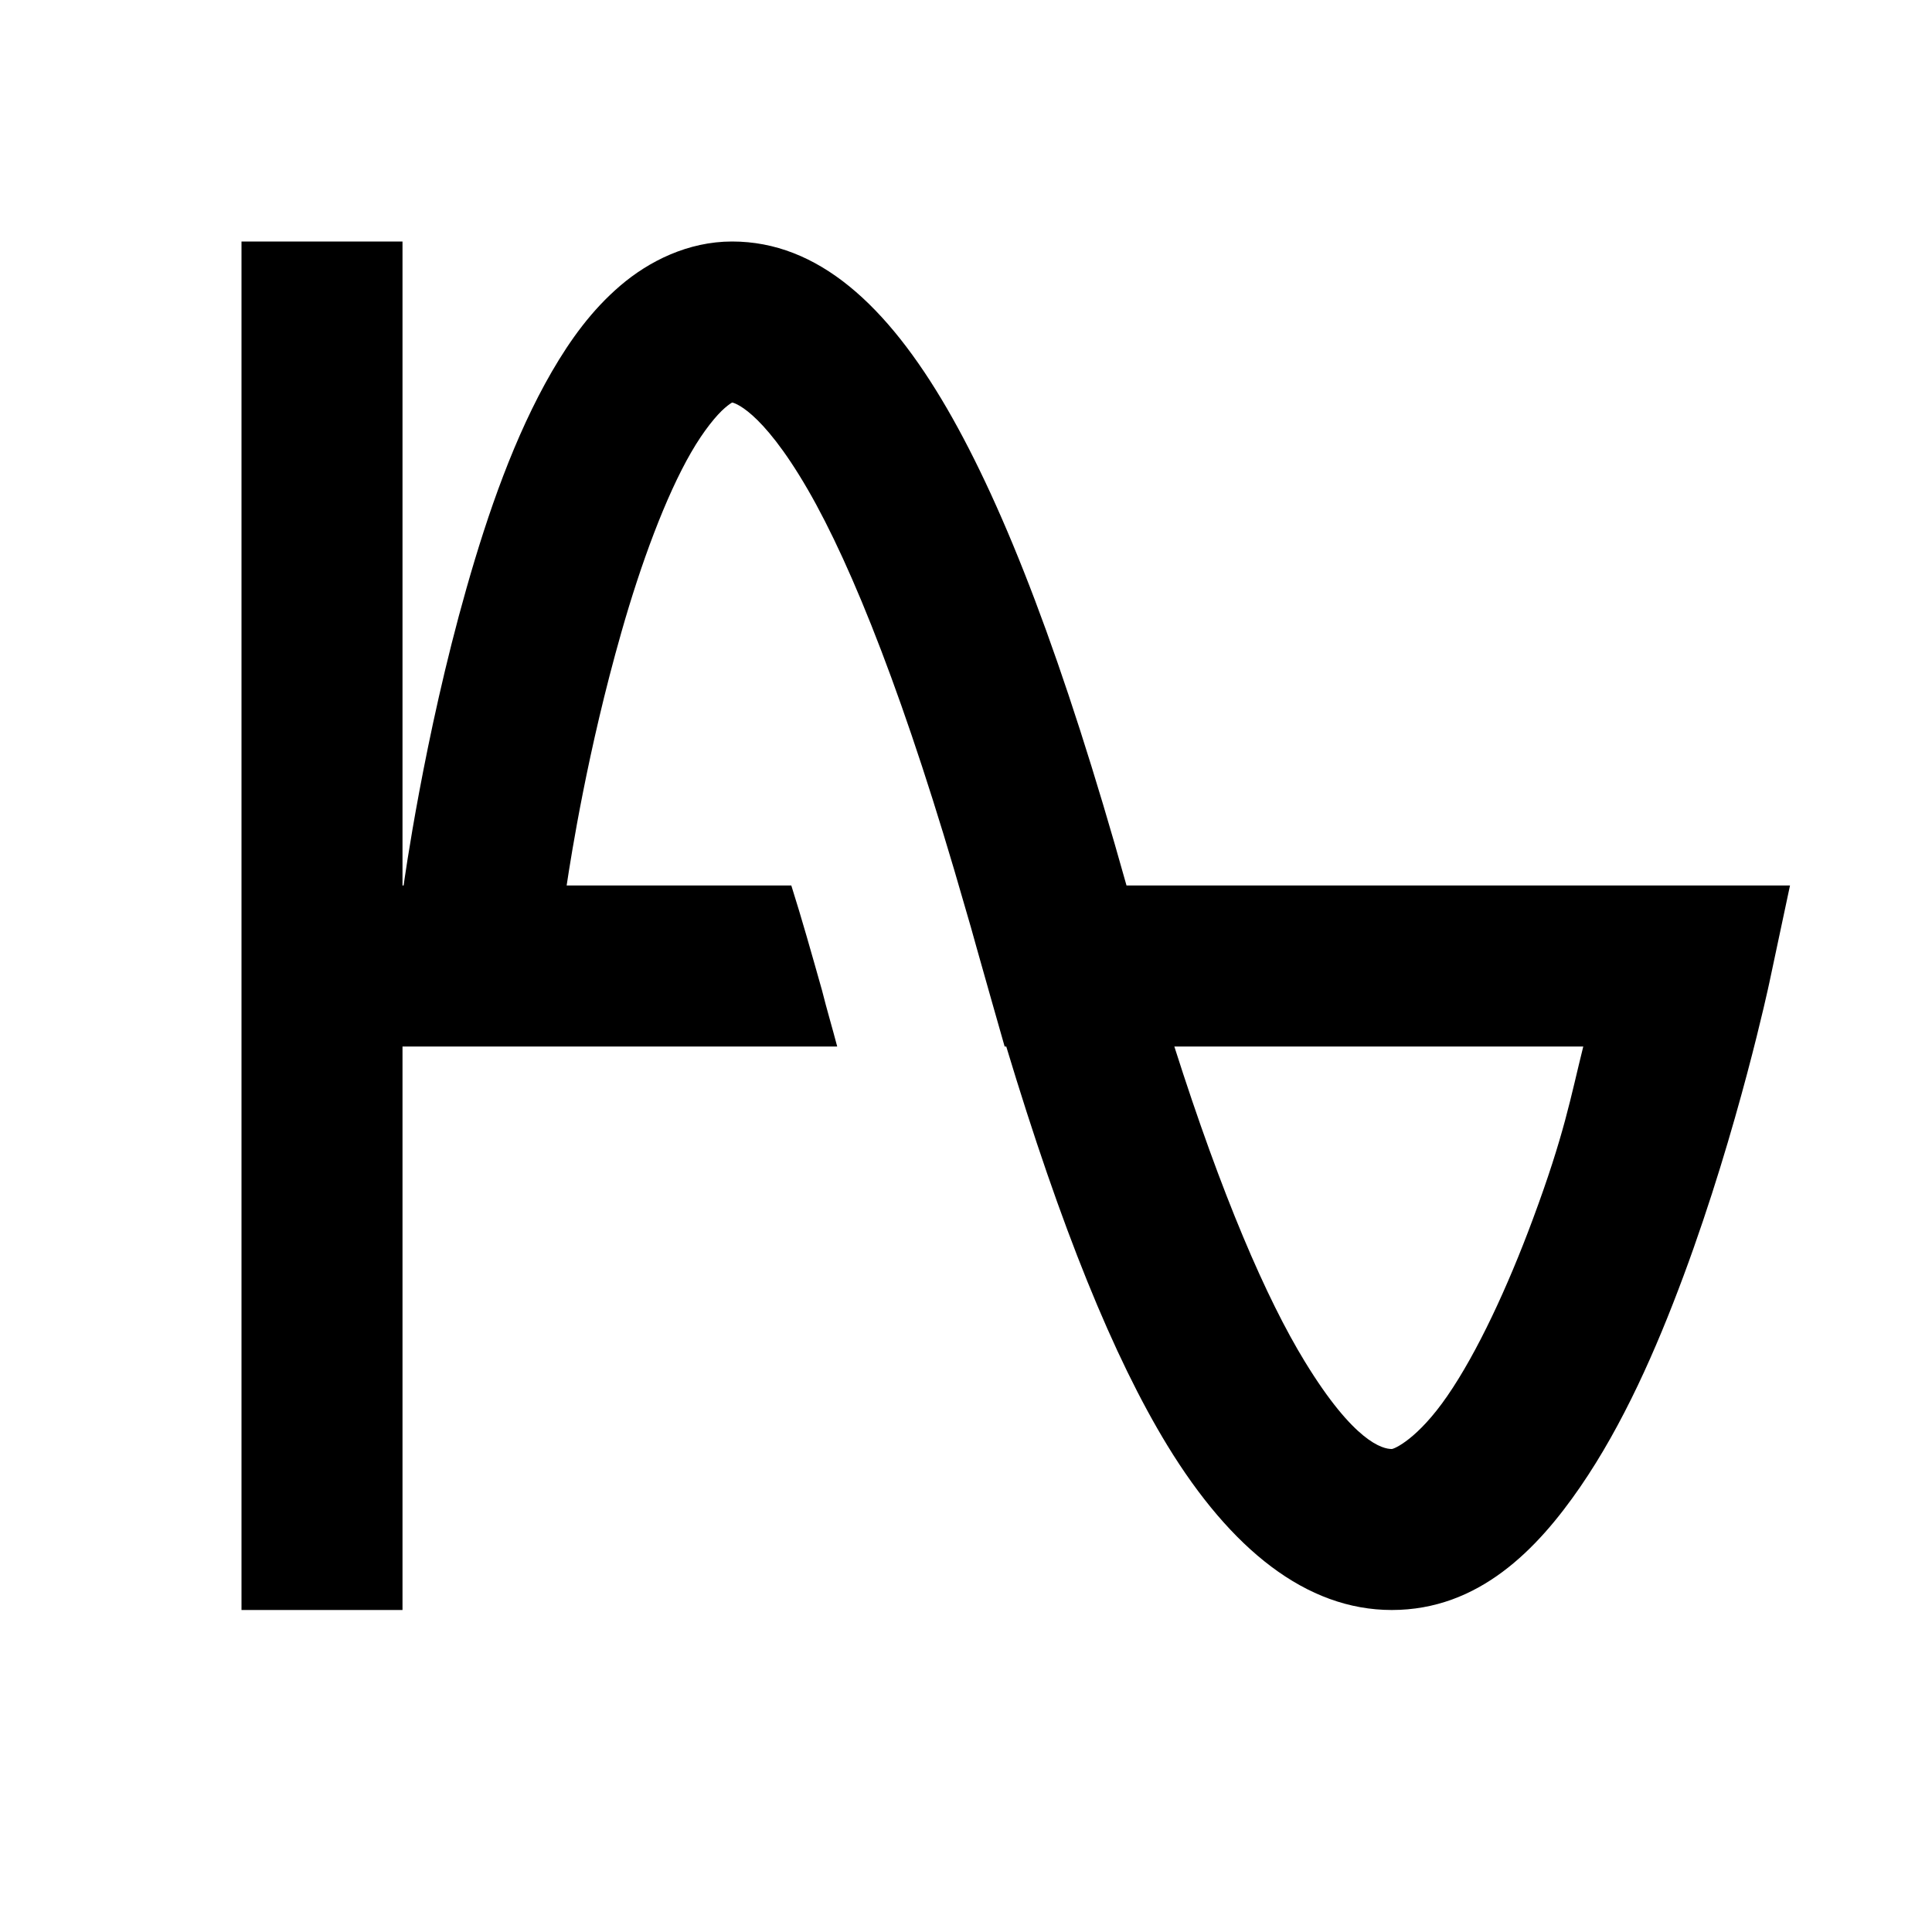 <?xml version="1.0"?>
<svg xmlns="http://www.w3.org/2000/svg" viewBox="0 0 24 24">
    <path style="line-height:normal;text-indent:0;text-align:start;text-decoration-line:none;text-decoration-style:solid;text-decoration-color:#000;text-transform:none;block-progression:tb;isolation:auto;mix-blend-mode:normal" d="M 3 3 L 3 20 L 5 20 L 5 13 L 10.4 13 C 10.34 12.77 10.271 12.541 10.211 12.301 C 10.081 11.841 9.96 11.41 9.83 11 L 7.039 11 C 7.097 10.618 7.3 9.323 7.719 7.854 C 7.961 7.002 8.271 6.163 8.586 5.619 C 8.743 5.347 8.903 5.154 9.006 5.066 C 9.108 4.979 9.114 5 9.094 5 C 9.1 5 9.445 5.063 10.035 6.082 C 10.588 7.037 11.261 8.727 11.99 11.275 C 12.038 11.44 12.086 11.603 12.131 11.77 C 12.251 12.2 12.37 12.61 12.48 13 L 12.5 13 C 13.181 15.258 13.835 16.864 14.502 17.957 C 15.289 19.245 16.227 20 17.289 20 C 18.37 20 19.096 19.247 19.629 18.473 C 20.162 17.698 20.573 16.766 20.914 15.848 C 21.597 14.011 21.979 12.209 21.979 12.209 L 22.236 11 L 16 11 L 13.994 11 C 13.211 8.203 12.488 6.325 11.766 5.078 C 11.021 3.794 10.162 3 9.094 3 C 8.547 3 8.06 3.245 7.705 3.549 C 7.35 3.853 7.087 4.218 6.855 4.617 C 6.393 5.416 6.062 6.368 5.795 7.307 C 5.266 9.165 5.019 10.963 5.014 11 L 5 11 L 5 3 L 3 3 z M 14.588 13 L 16 13 L 19.668 13 C 19.509 13.638 19.435 14.088 19.039 15.152 C 18.73 15.984 18.351 16.802 17.98 17.34 C 17.61 17.878 17.318 18 17.289 18 C 17.177 18 16.823 17.919 16.209 16.914 C 15.733 16.136 15.18 14.859 14.588 13 z" font-weight="400" font-family="sans-serif" white-space="normal" overflow="visible"/>
</svg>
